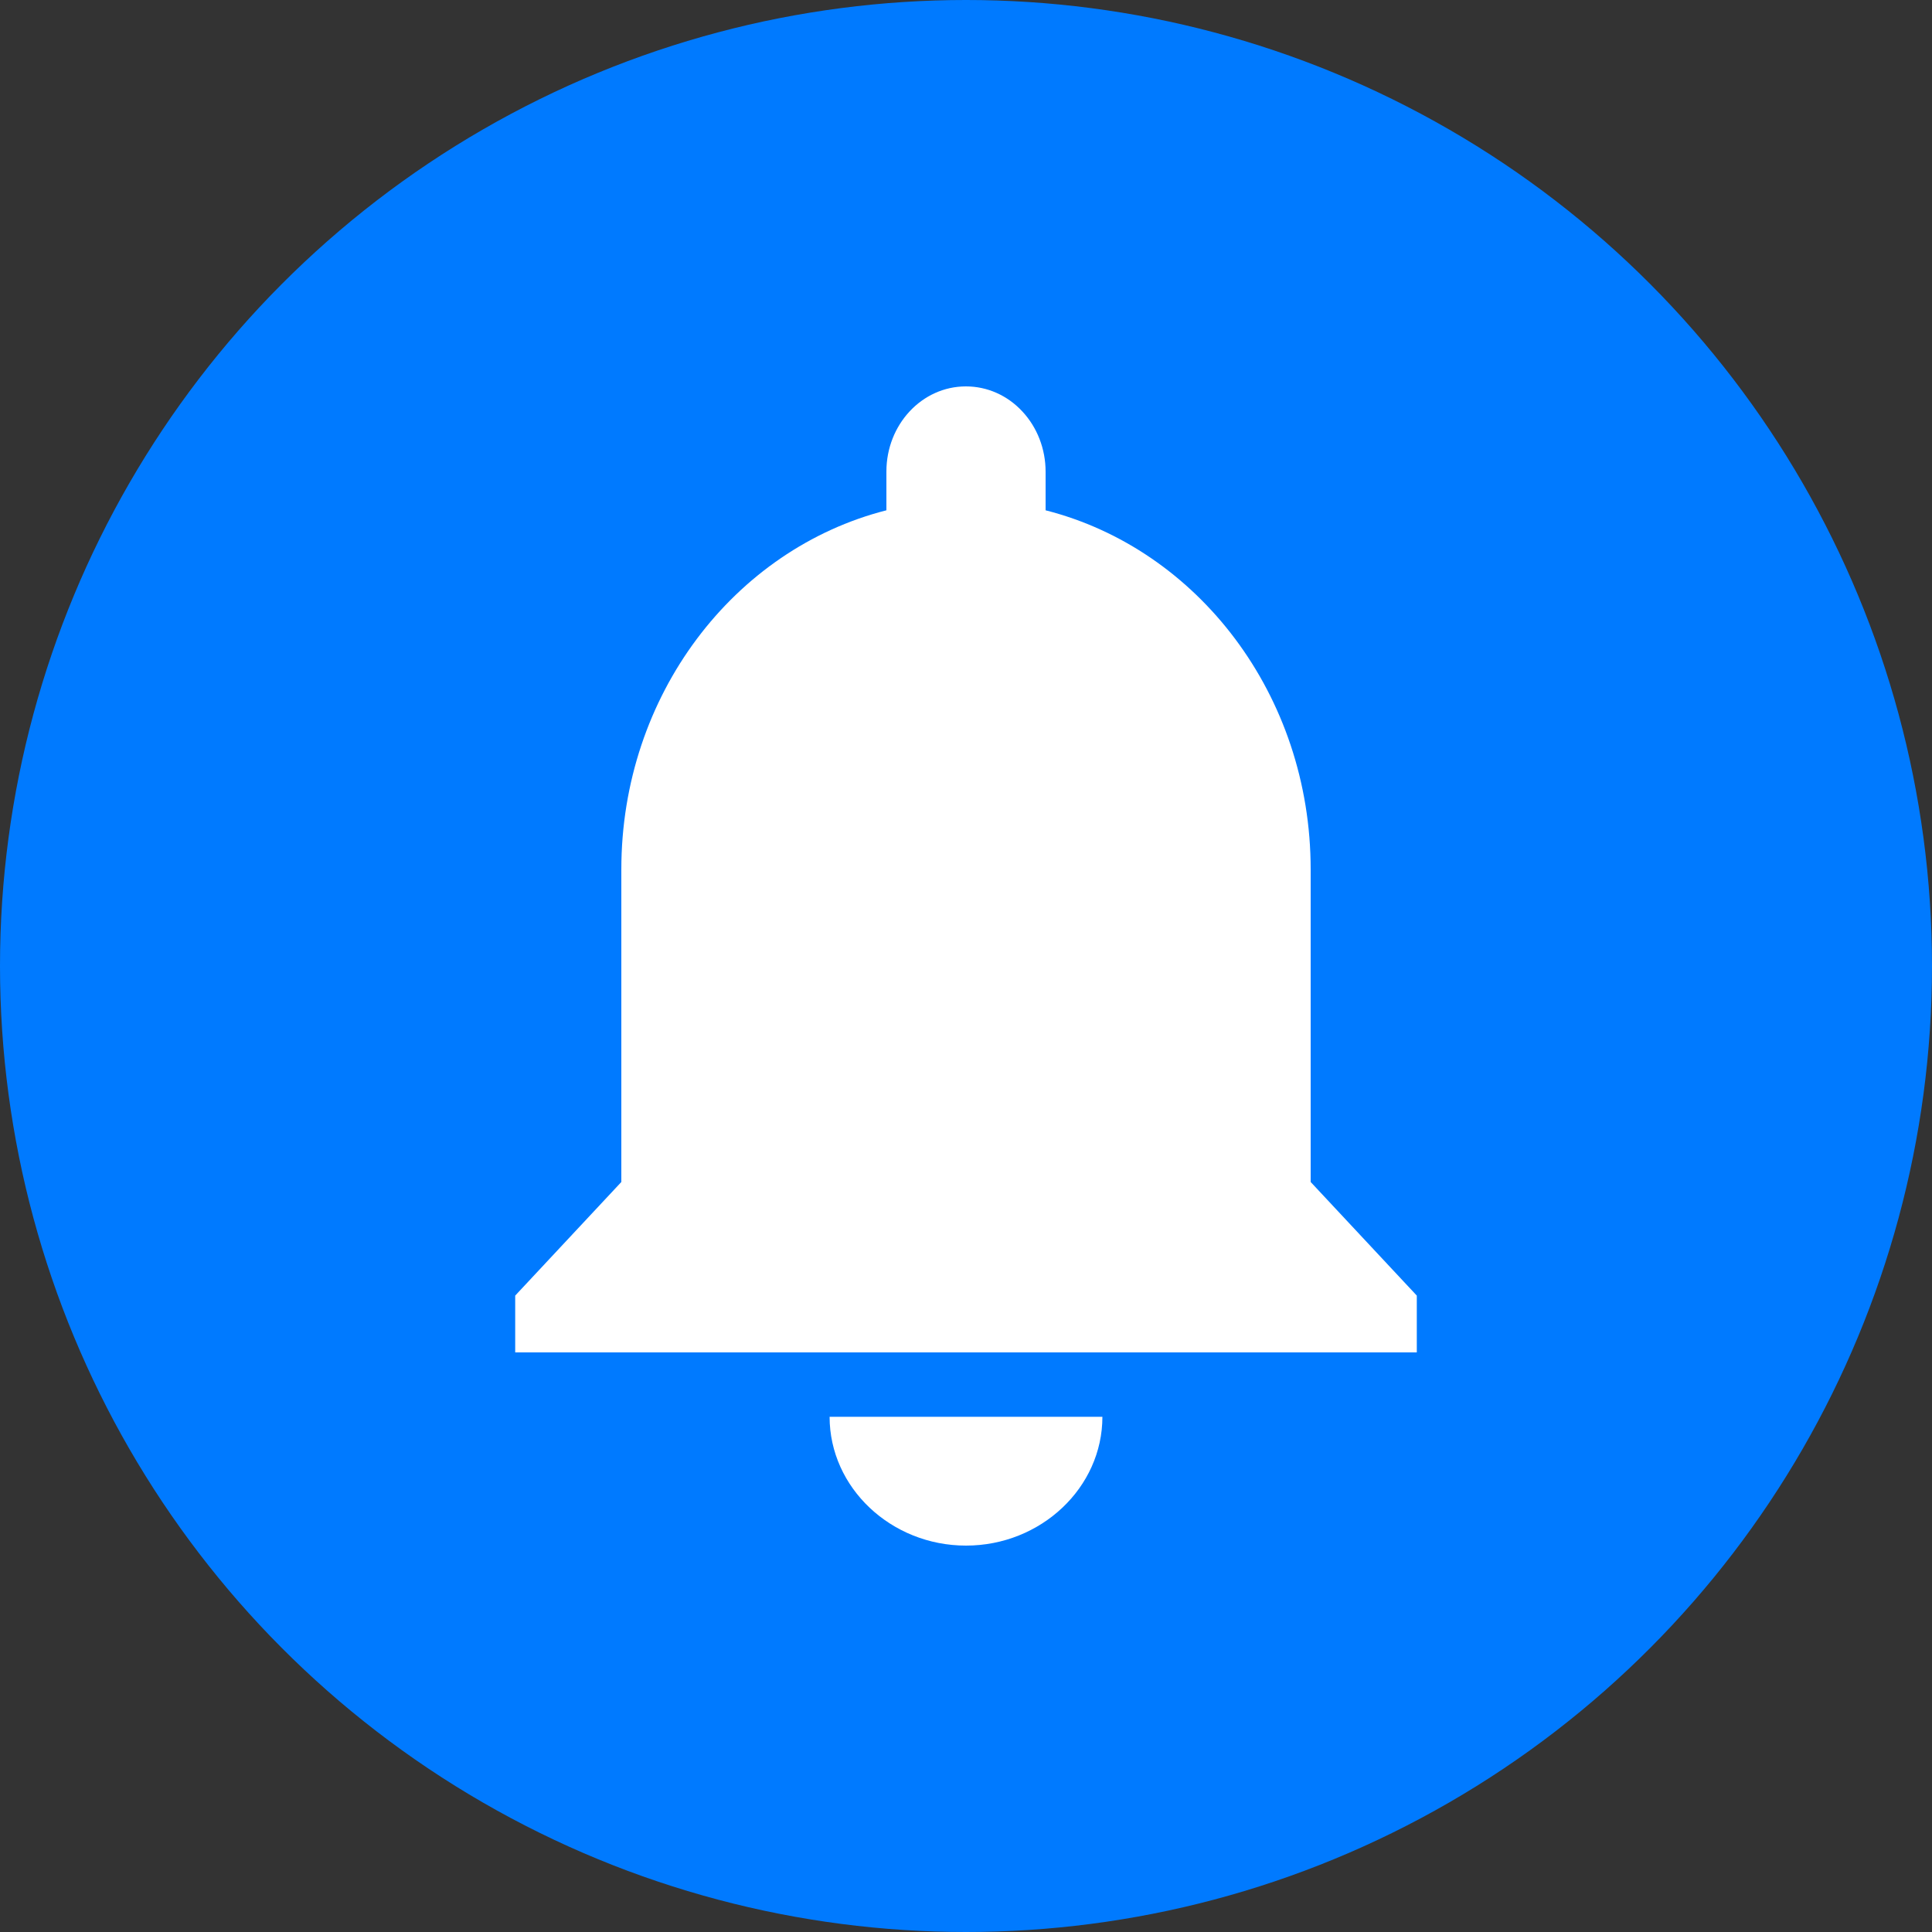 <?xml version="1.0" encoding="UTF-8"?>
<svg width="15px" height="15px" viewBox="0 0 15 15" version="1.1" xmlns="http://www.w3.org/2000/svg" xmlns:xlink="http://www.w3.org/1999/xlink">
    <rect x="0" y="0" width="15" height="15" fill="#333333" stroke="none"/>
    <!-- Generator: Sketch 52.5 (67469) - http://www.bohemiancoding.com/sketch -->
    <title>ic_announcement</title>
    <desc>Created with Sketch.</desc>
    <g id="Page-1" stroke="none" stroke-width="1" fill="none" fill-rule="evenodd">
        <g id="首页-24小时成交榜" transform="translate(-20, -246)">
            <g id="ic_announcement" transform="translate(20, 246)">
                <circle id="椭圆形" fill="#007AFF" cx="7.5" cy="7.5" r="7.5"></circle>
                <path d="M7.5,12 C8.082,12 8.559,11.55 8.559,11 L6.441,11 C6.441,11.55 6.918,12 7.5,12 Z M10.176,9.177 L10.176,6.75 C10.176,5.396 9.299,4.262 8.118,3.962 L8.118,3.662 C8.118,3.486 8.053,3.318 7.937,3.194 C7.821,3.069 7.664,3 7.5,3 L7.499,3 C7.158,3 6.882,3.296 6.882,3.661 L6.882,3.962 C5.701,4.262 4.824,5.396 4.824,6.75 L4.824,9.177 L4,10.059 L4,10.5 L11,10.5 L11,10.059 L10.176,9.177 Z" id="Shape" fill="#FFFFFF" fill-rule="nonzero"></path>
            </g>
        </g>
    </g>
</svg>